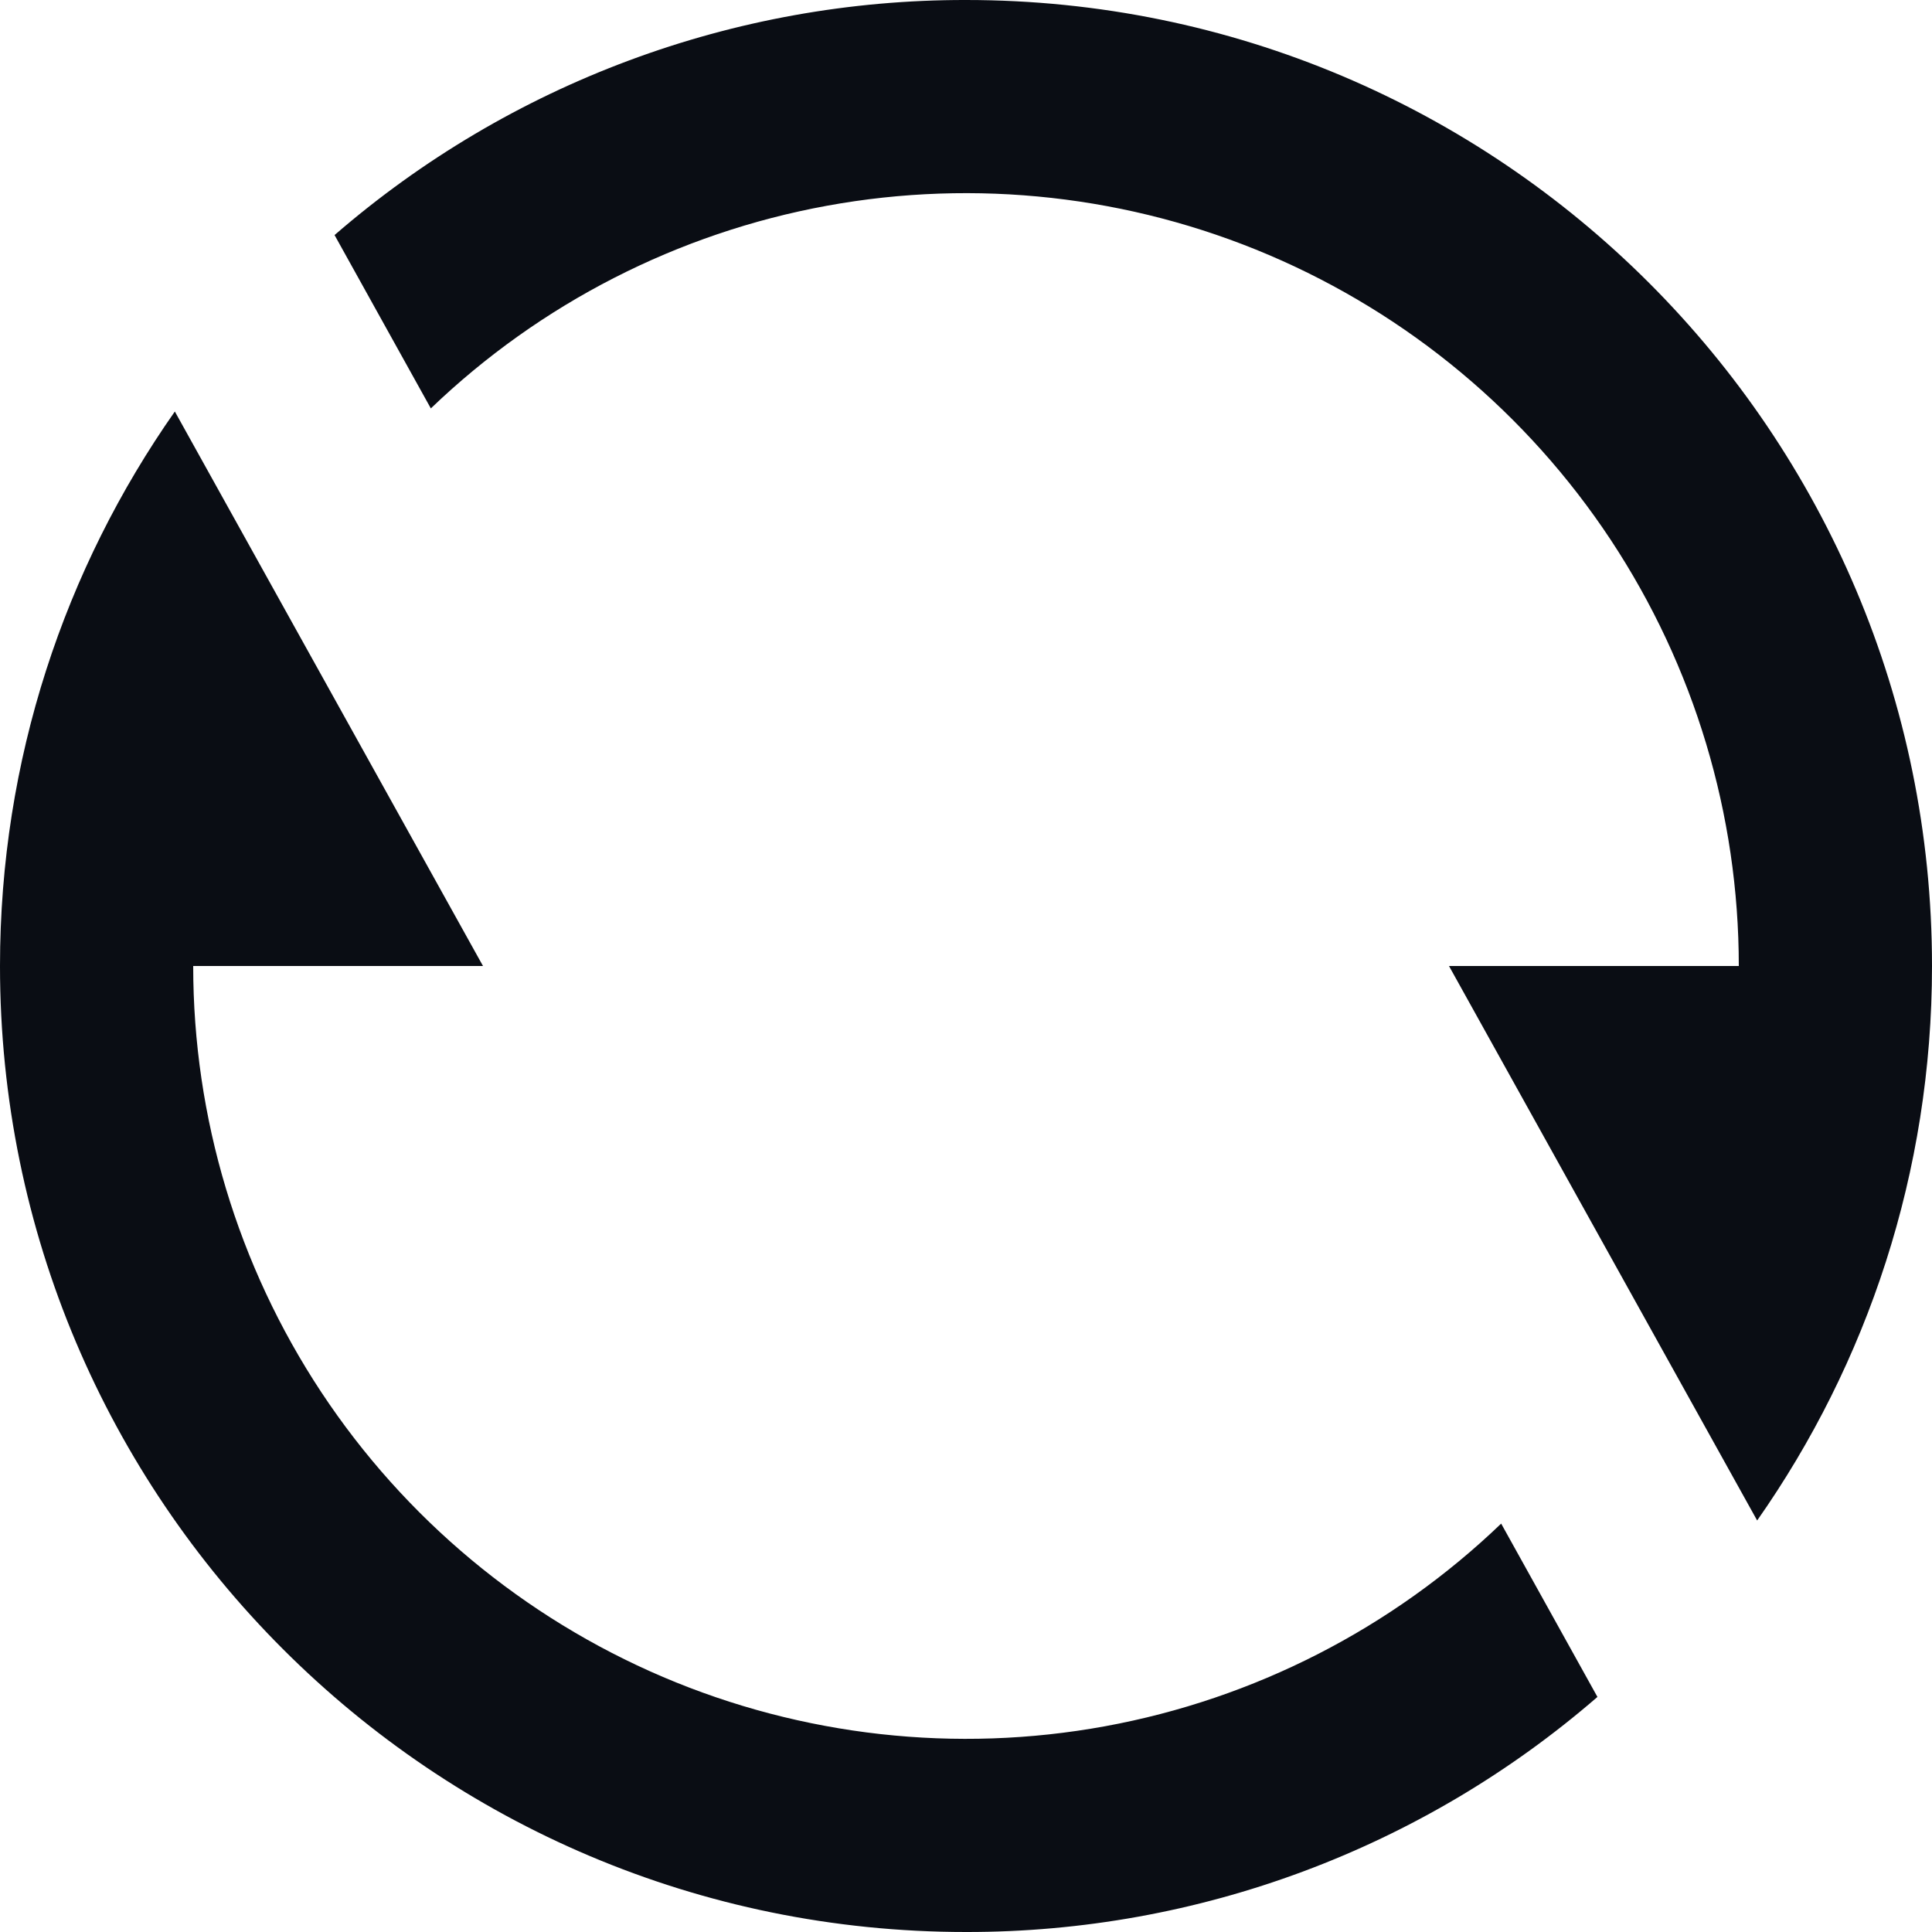 <svg width="18" height="18" viewBox="0 0 18 18" fill="none" xmlns="http://www.w3.org/2000/svg">
<path d="M3.117 2.19C4.75 0.775 6.839 -0.003 9 8.73239e-06C13.971 8.73239e-06 18 4.029 18 9C18 10.922 17.397 12.704 16.371 14.166L13.5 9H16.2C16.2 7.588 15.785 6.208 15.007 5.03C14.229 3.853 13.122 2.93 11.823 2.376C10.525 1.823 9.092 1.663 7.704 1.917C6.315 2.171 5.032 2.828 4.014 3.805L3.117 2.19ZM14.883 15.81C13.25 17.225 11.161 18.003 9 18C4.029 18 0 13.971 0 9C0 7.078 0.603 5.296 1.629 3.834L4.5 9H1.8C1.8 10.412 2.215 11.792 2.993 12.97C3.771 14.147 4.878 15.07 6.177 15.624C7.475 16.177 8.908 16.337 10.296 16.083C11.684 15.829 12.968 15.172 13.986 14.195L14.883 15.81Z" fill="#0A0D14"/>
</svg>
